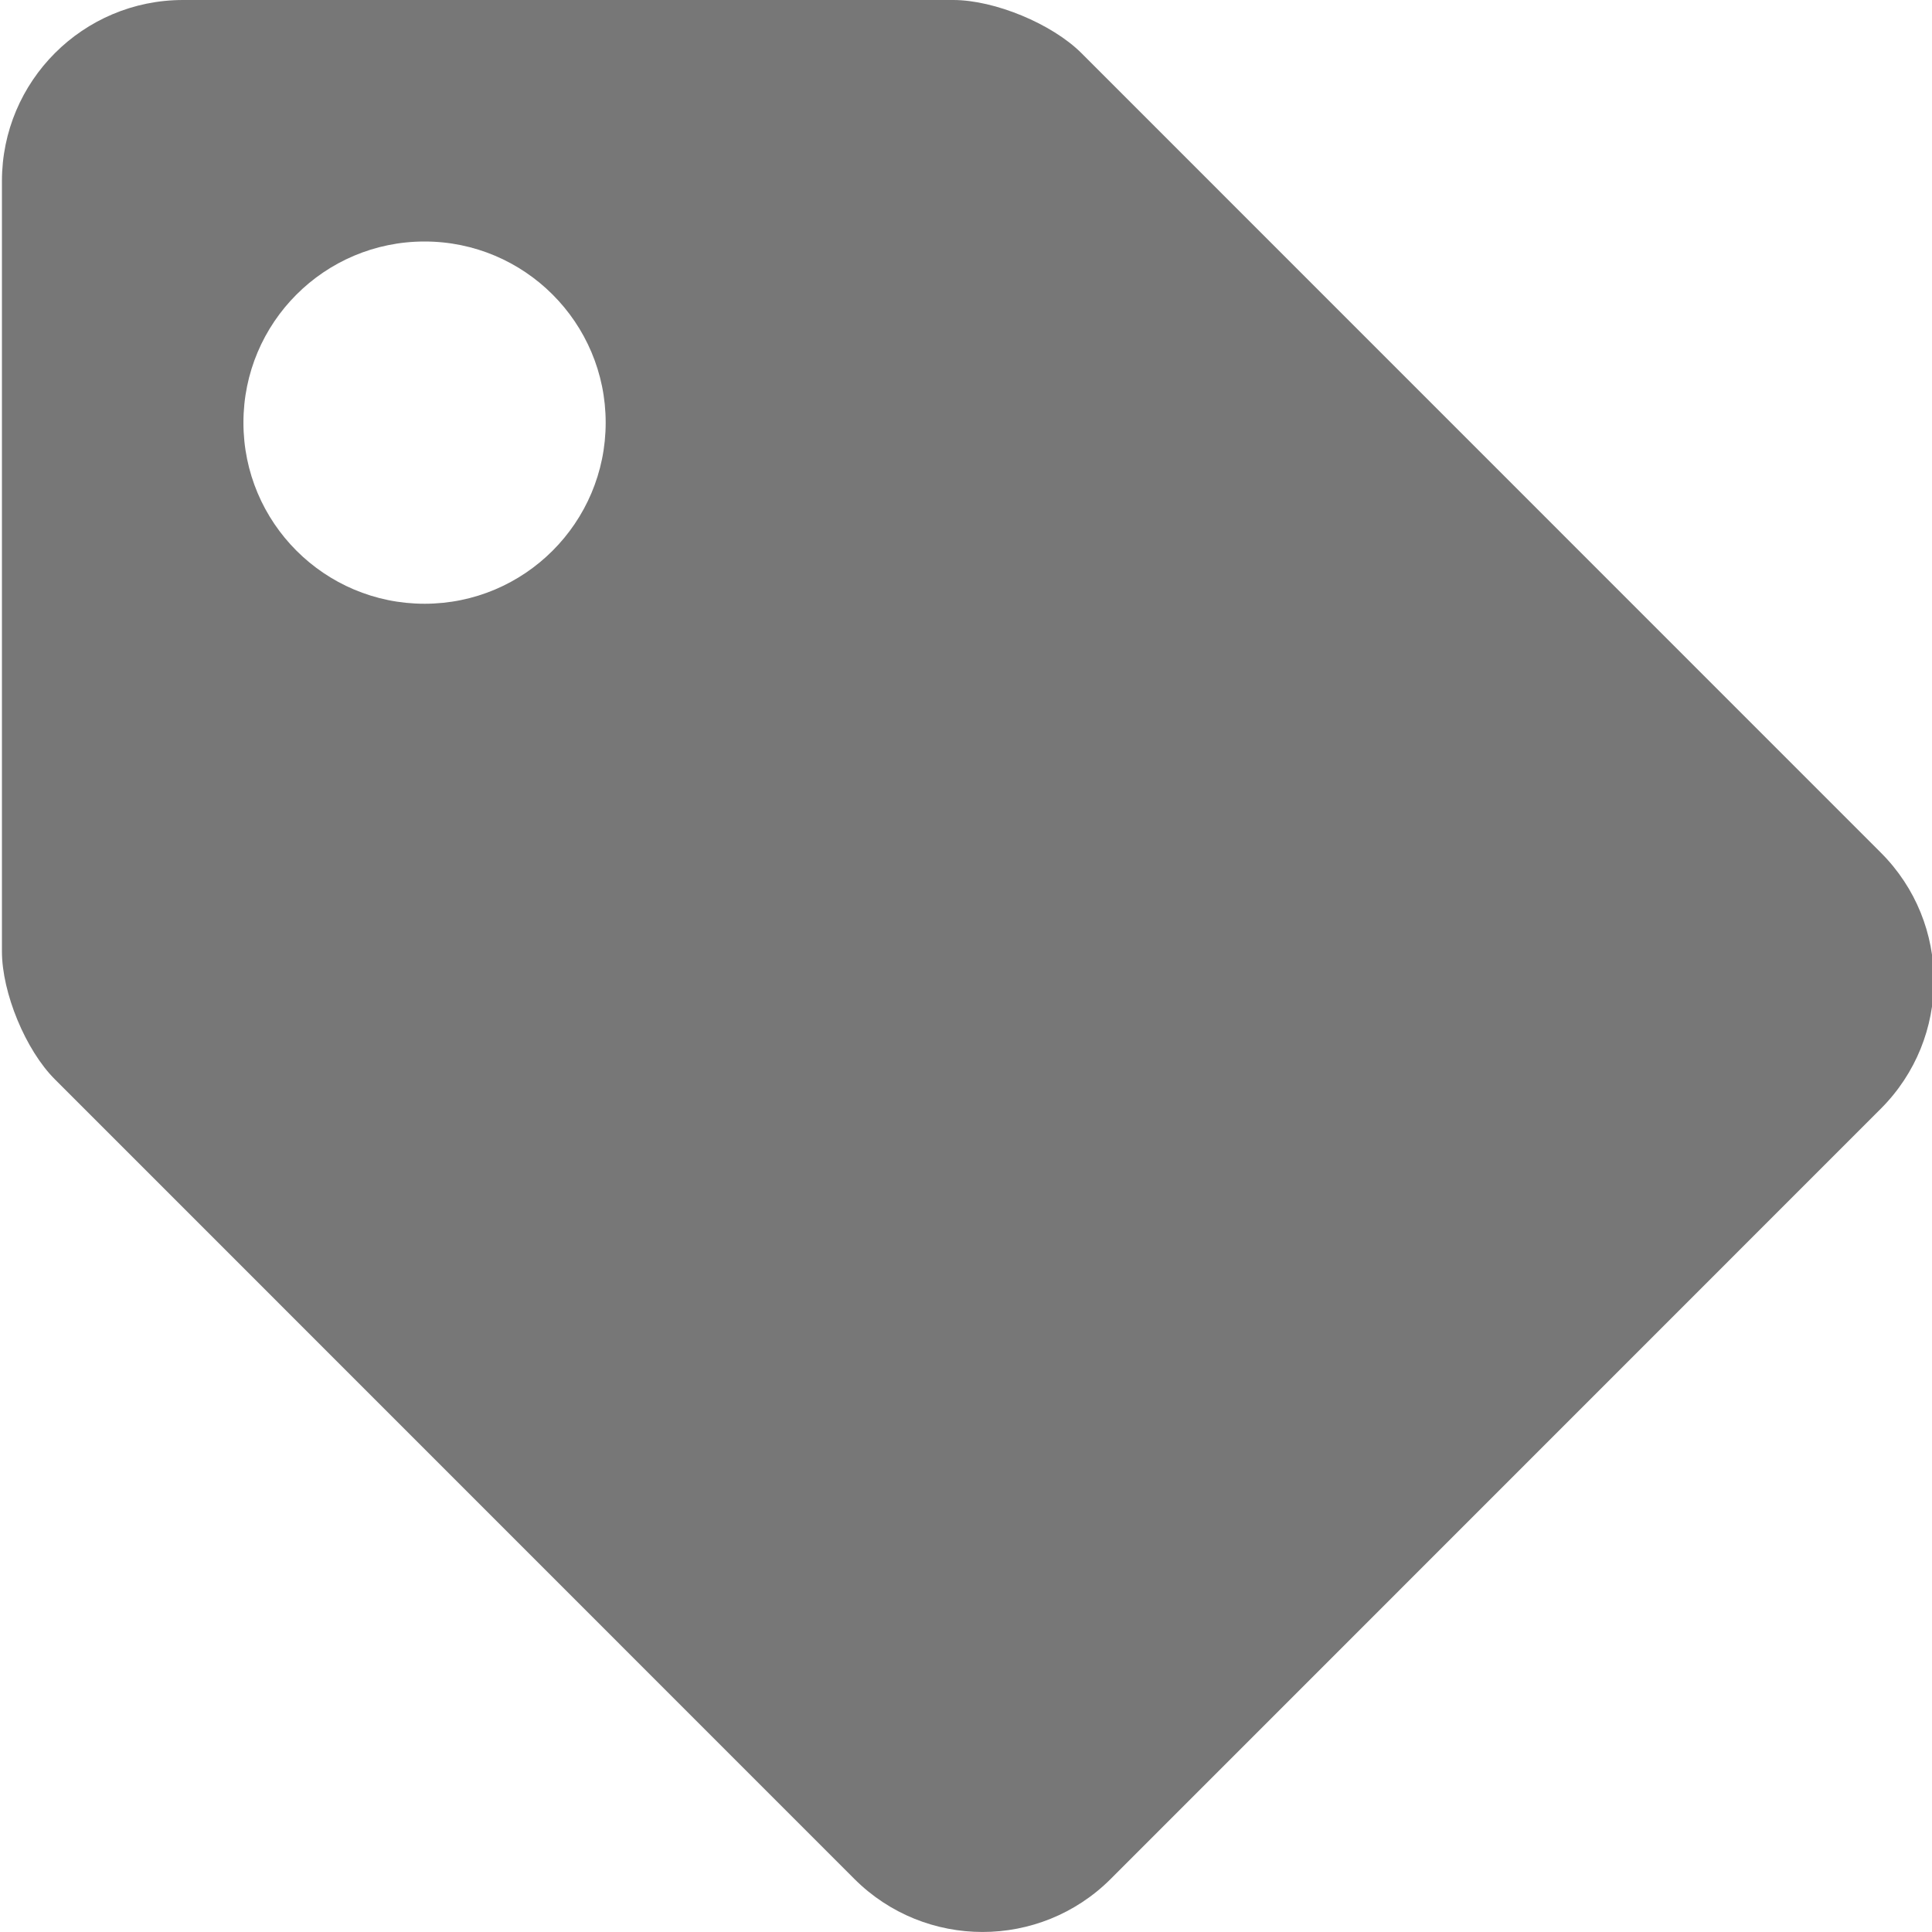 <?xml version="1.0" encoding="UTF-8"?>
<svg width="16px" height="16px" viewBox="0 0 16 16" version="1.1" xmlns="http://www.w3.org/2000/svg" xmlns:xlink="http://www.w3.org/1999/xlink">
    <!-- Generator: Sketch 51.3 (57544) - http://www.bohemiancoding.com/sketch -->
    <title>label icon</title>
    <desc>Created with Sketch.</desc>
    <defs></defs>
    <g id="Backend" stroke="none" stroke-width="1" fill="none" fill-rule="evenodd">
        <g id="annotation-type-dropdown-menu" transform="translate(-18, -184)" fill="#777777">
            <g id="dropdown" transform="translate(5, 0)">
                <path d="M13.016,191.879 L13.016,185.5 C13.016,184.672 13.687,184 14.516,184 L20.894,184 C21.237,184 21.712,184.197 21.955,184.439 L28.576,191.061 C29.162,191.646 29.162,192.596 28.576,193.182 L22.198,199.561 C21.612,200.146 20.662,200.146 20.076,199.561 L13.455,192.939 C13.212,192.697 13.016,192.222 13.016,191.879 Z M16.516,186 C15.687,186 15.016,186.672 15.016,187.5 C15.016,188.328 15.687,189 16.516,189 C17.344,189 18.016,188.328 18.016,187.5 C18.016,186.672 17.344,186 16.516,186 Z" id="label-icon"></path>
            </g>
        </g>
    </g>
</svg>